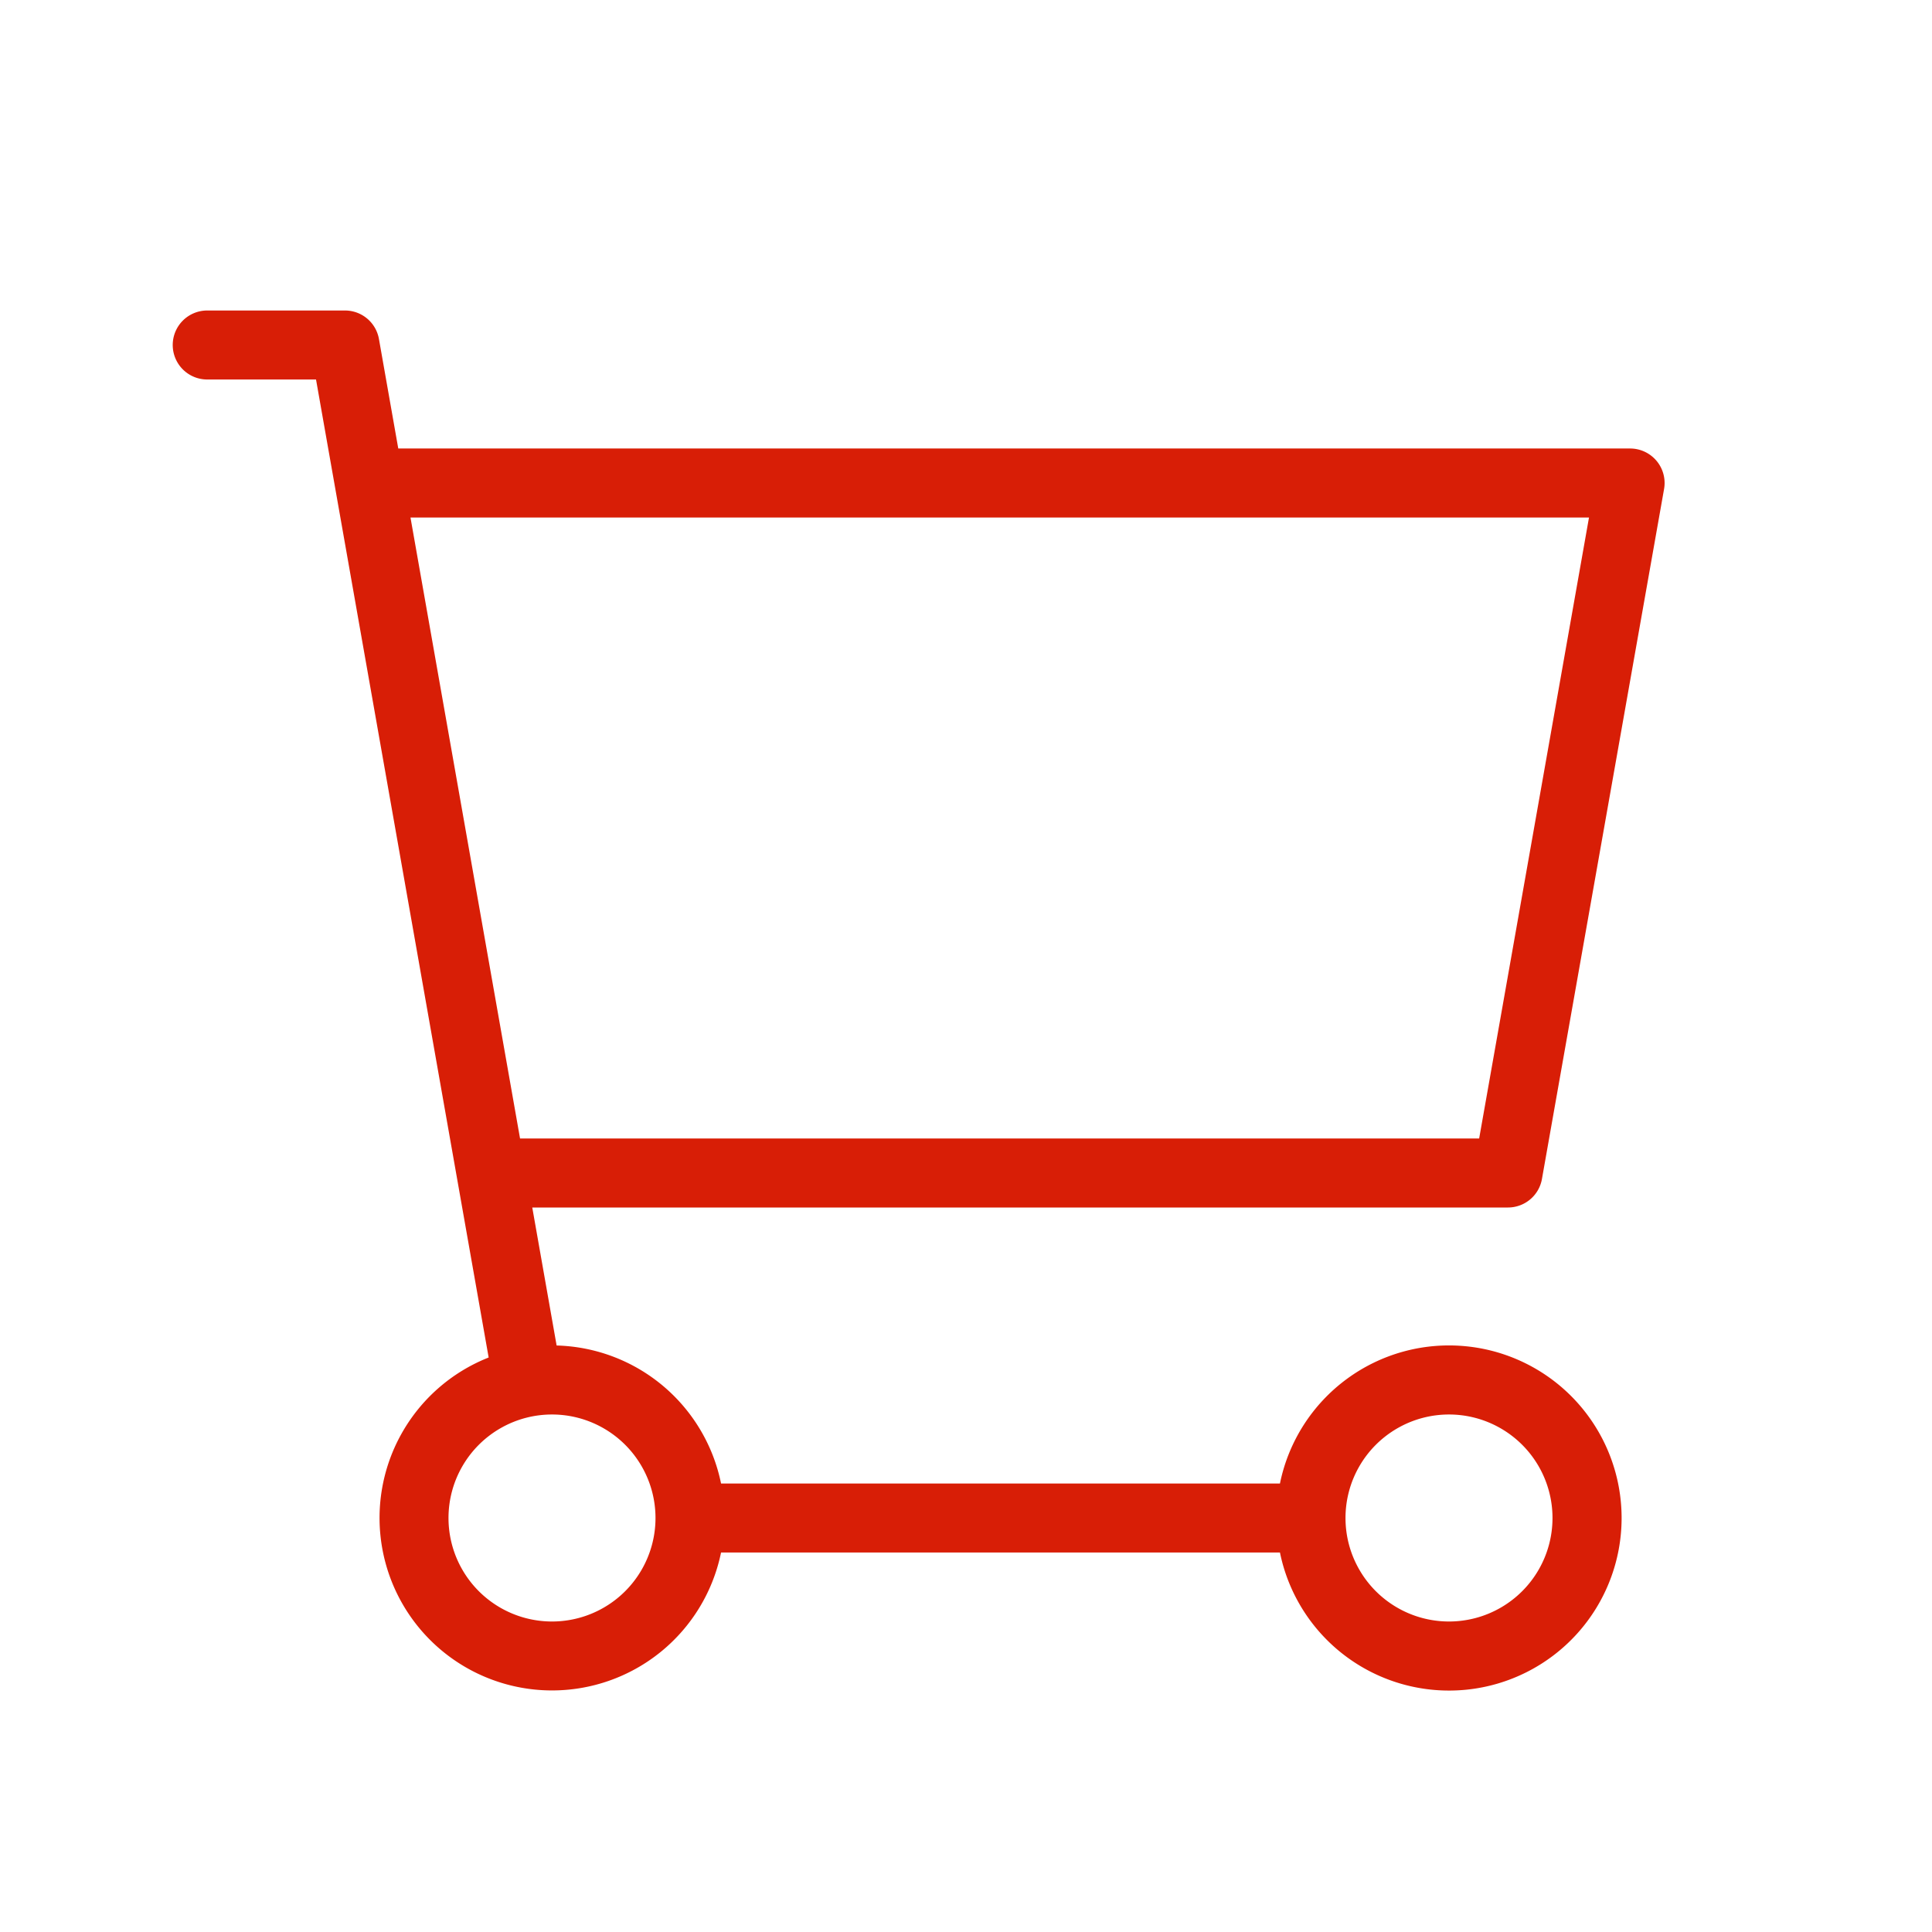 <?xml version="1.0" standalone="no"?><!DOCTYPE svg PUBLIC "-//W3C//DTD SVG 1.1//EN" "http://www.w3.org/Graphics/SVG/1.1/DTD/svg11.dtd"><svg t="1613570199675" class="icon" viewBox="0 0 1024 1024" version="1.1" xmlns="http://www.w3.org/2000/svg" p-id="3651" xmlns:xlink="http://www.w3.org/1999/xlink" width="200" height="200"><defs><style type="text/css"></style></defs><path d="M282.112 640l12.91 73.143a91.429 91.429 0 0 1 87.15 73.143h296.229a91.465 91.465 0 1 1 0 36.571h-296.229a91.429 91.429 0 1 1-123.173-103.351L167.497 201.143H109.97a18.286 18.286 0 1 1 0-36.571H182.857a18.286 18.286 0 0 1 17.993 15.104l10.24 58.039h652.91a18.286 18.286 0 0 1 17.993 21.467l-64.731 365.714a18.286 18.286 0 0 1-17.993 15.104H282.112z m-6.473-36.571h508.343l58.222-329.143H217.563l58.075 329.143zM347.429 804.571a54.857 54.857 0 1 0-109.714 0 54.857 54.857 0 0 0 109.714 0z m475.429 0a54.857 54.857 0 1 0-109.714 0 54.857 54.857 0 0 0 109.714 0z" p-id="3652" fill="#d81e06"></path></svg>